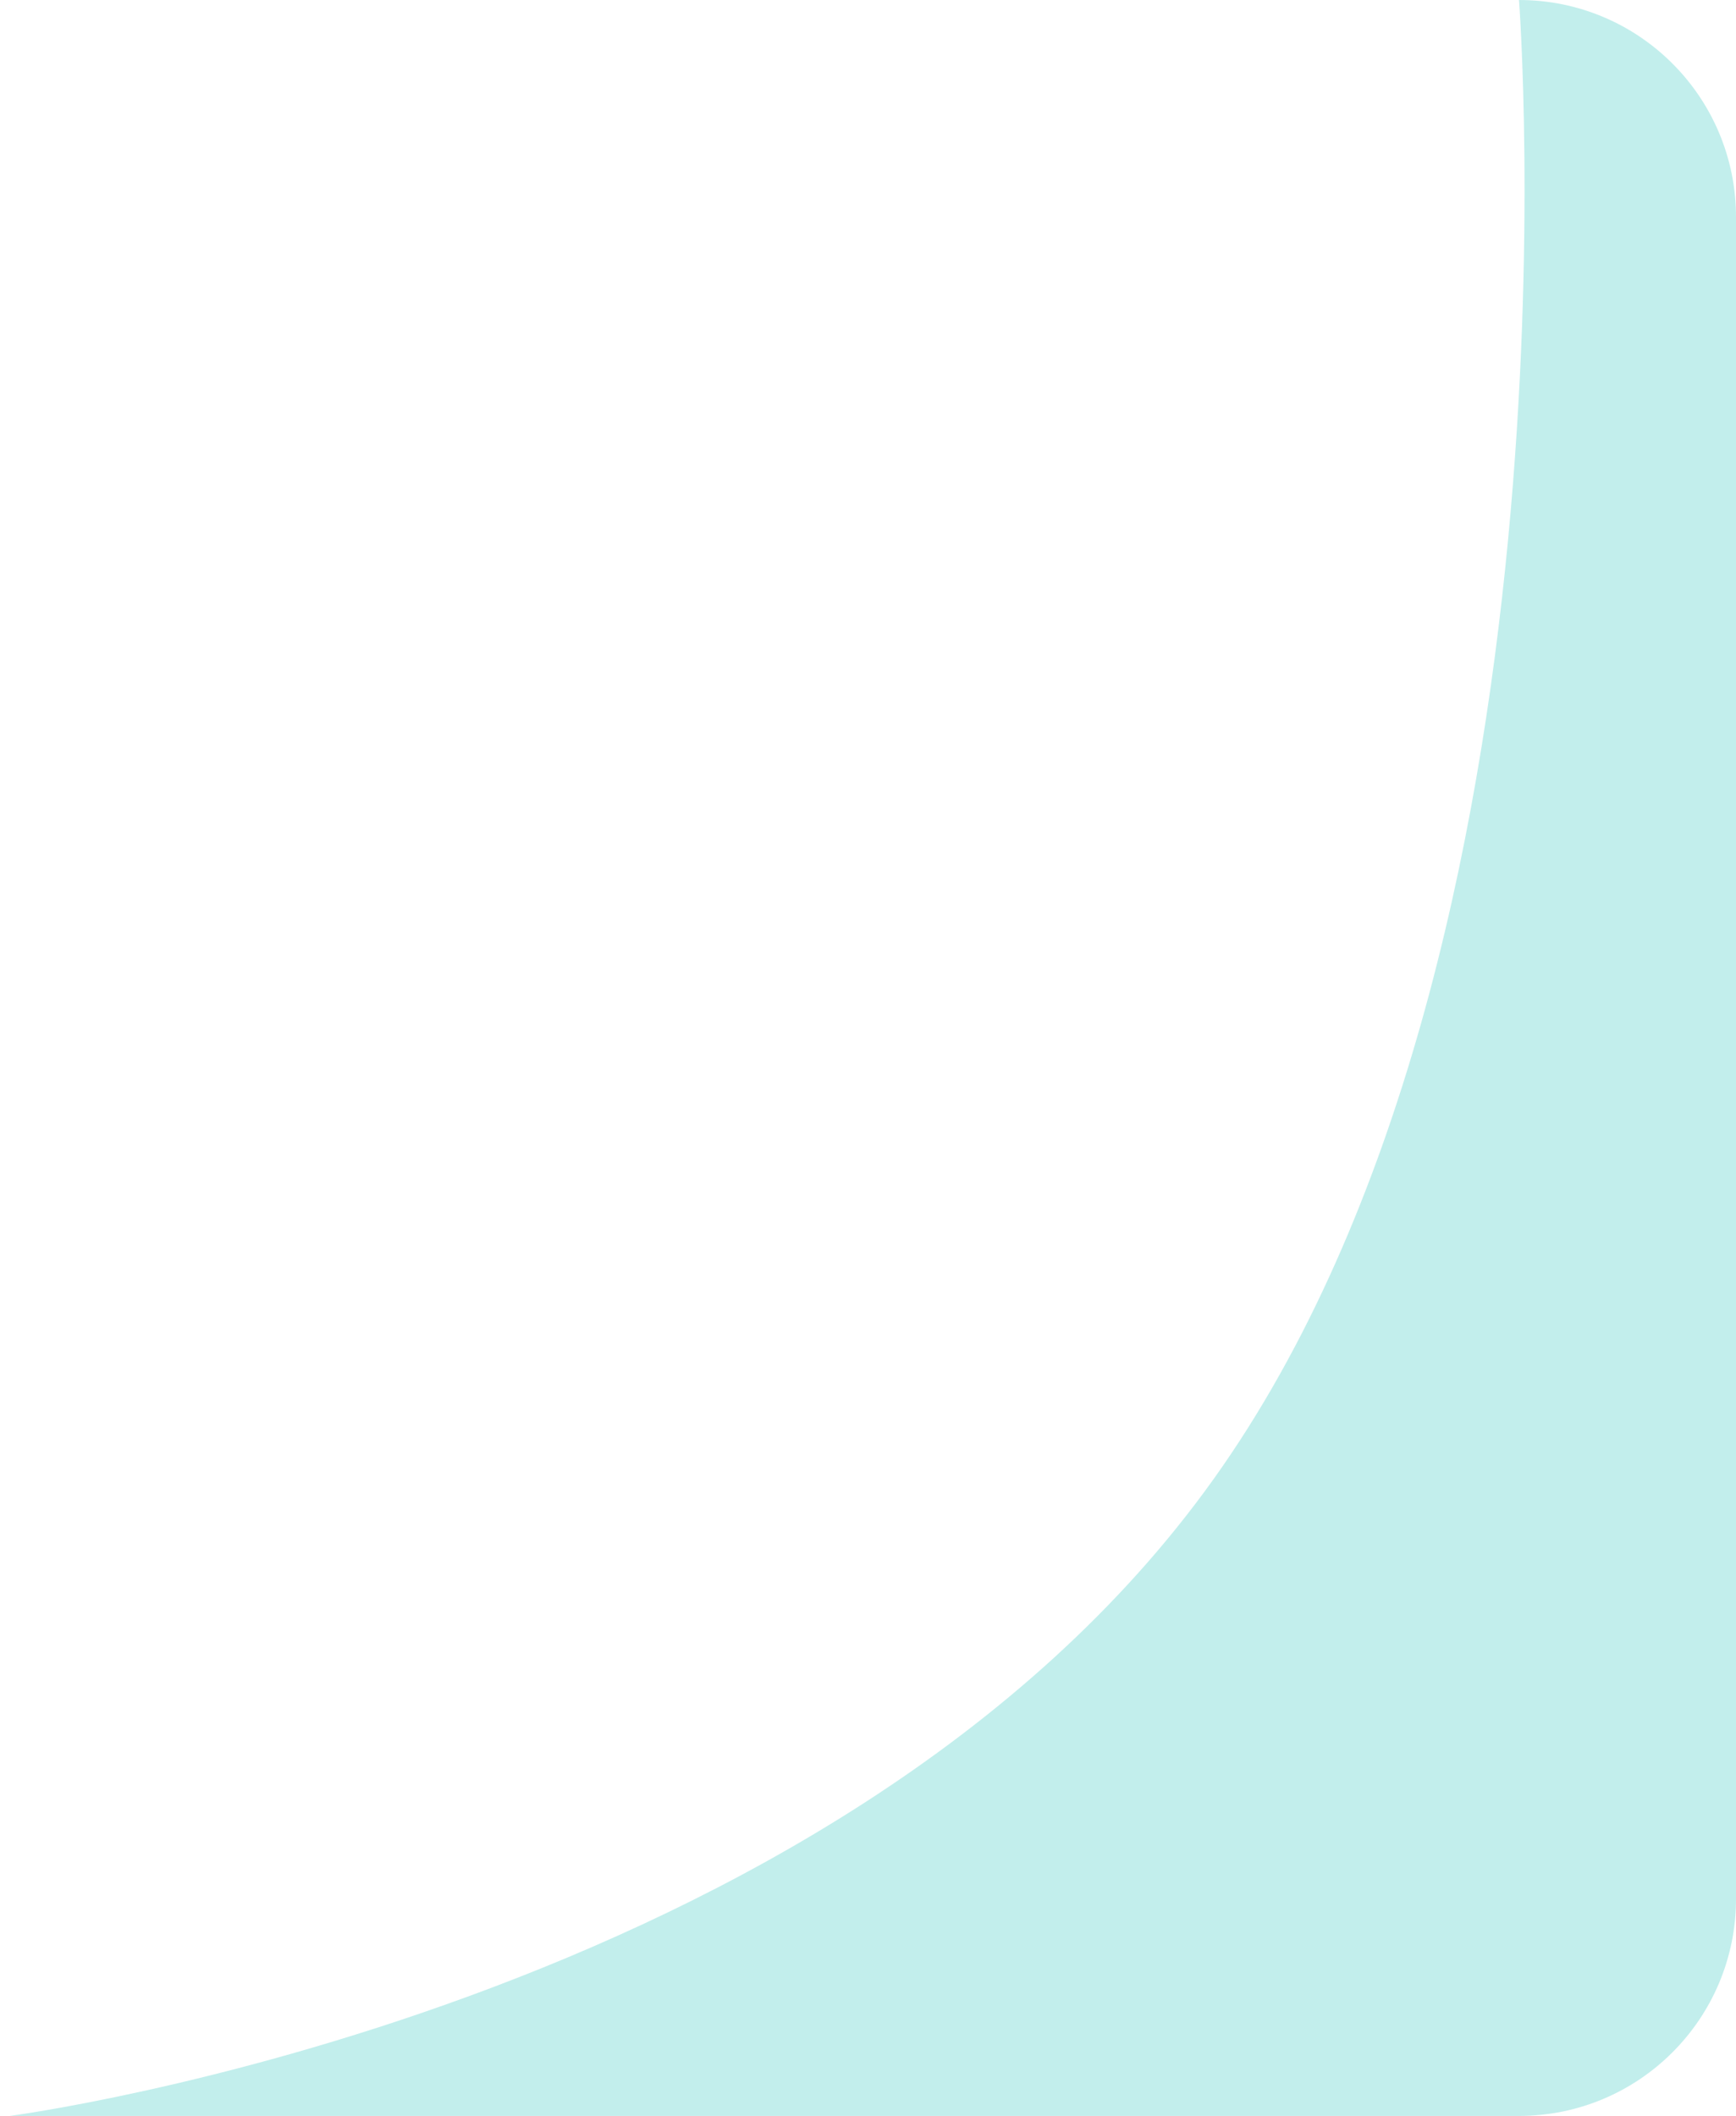 <svg width="64" height="78" viewBox="0 0 64 78" fill="none" xmlns="http://www.w3.org/2000/svg">
<path d="M44.754 54.506C58.663 35.006 56 0 56 0C60.419 0 64 3.582 64 8V70C64 74.418 60.419 78 56 78H0.365C0.365 78 30.845 74.006 44.754 54.506Z" fill="#C2EEEC"/>
</svg>
